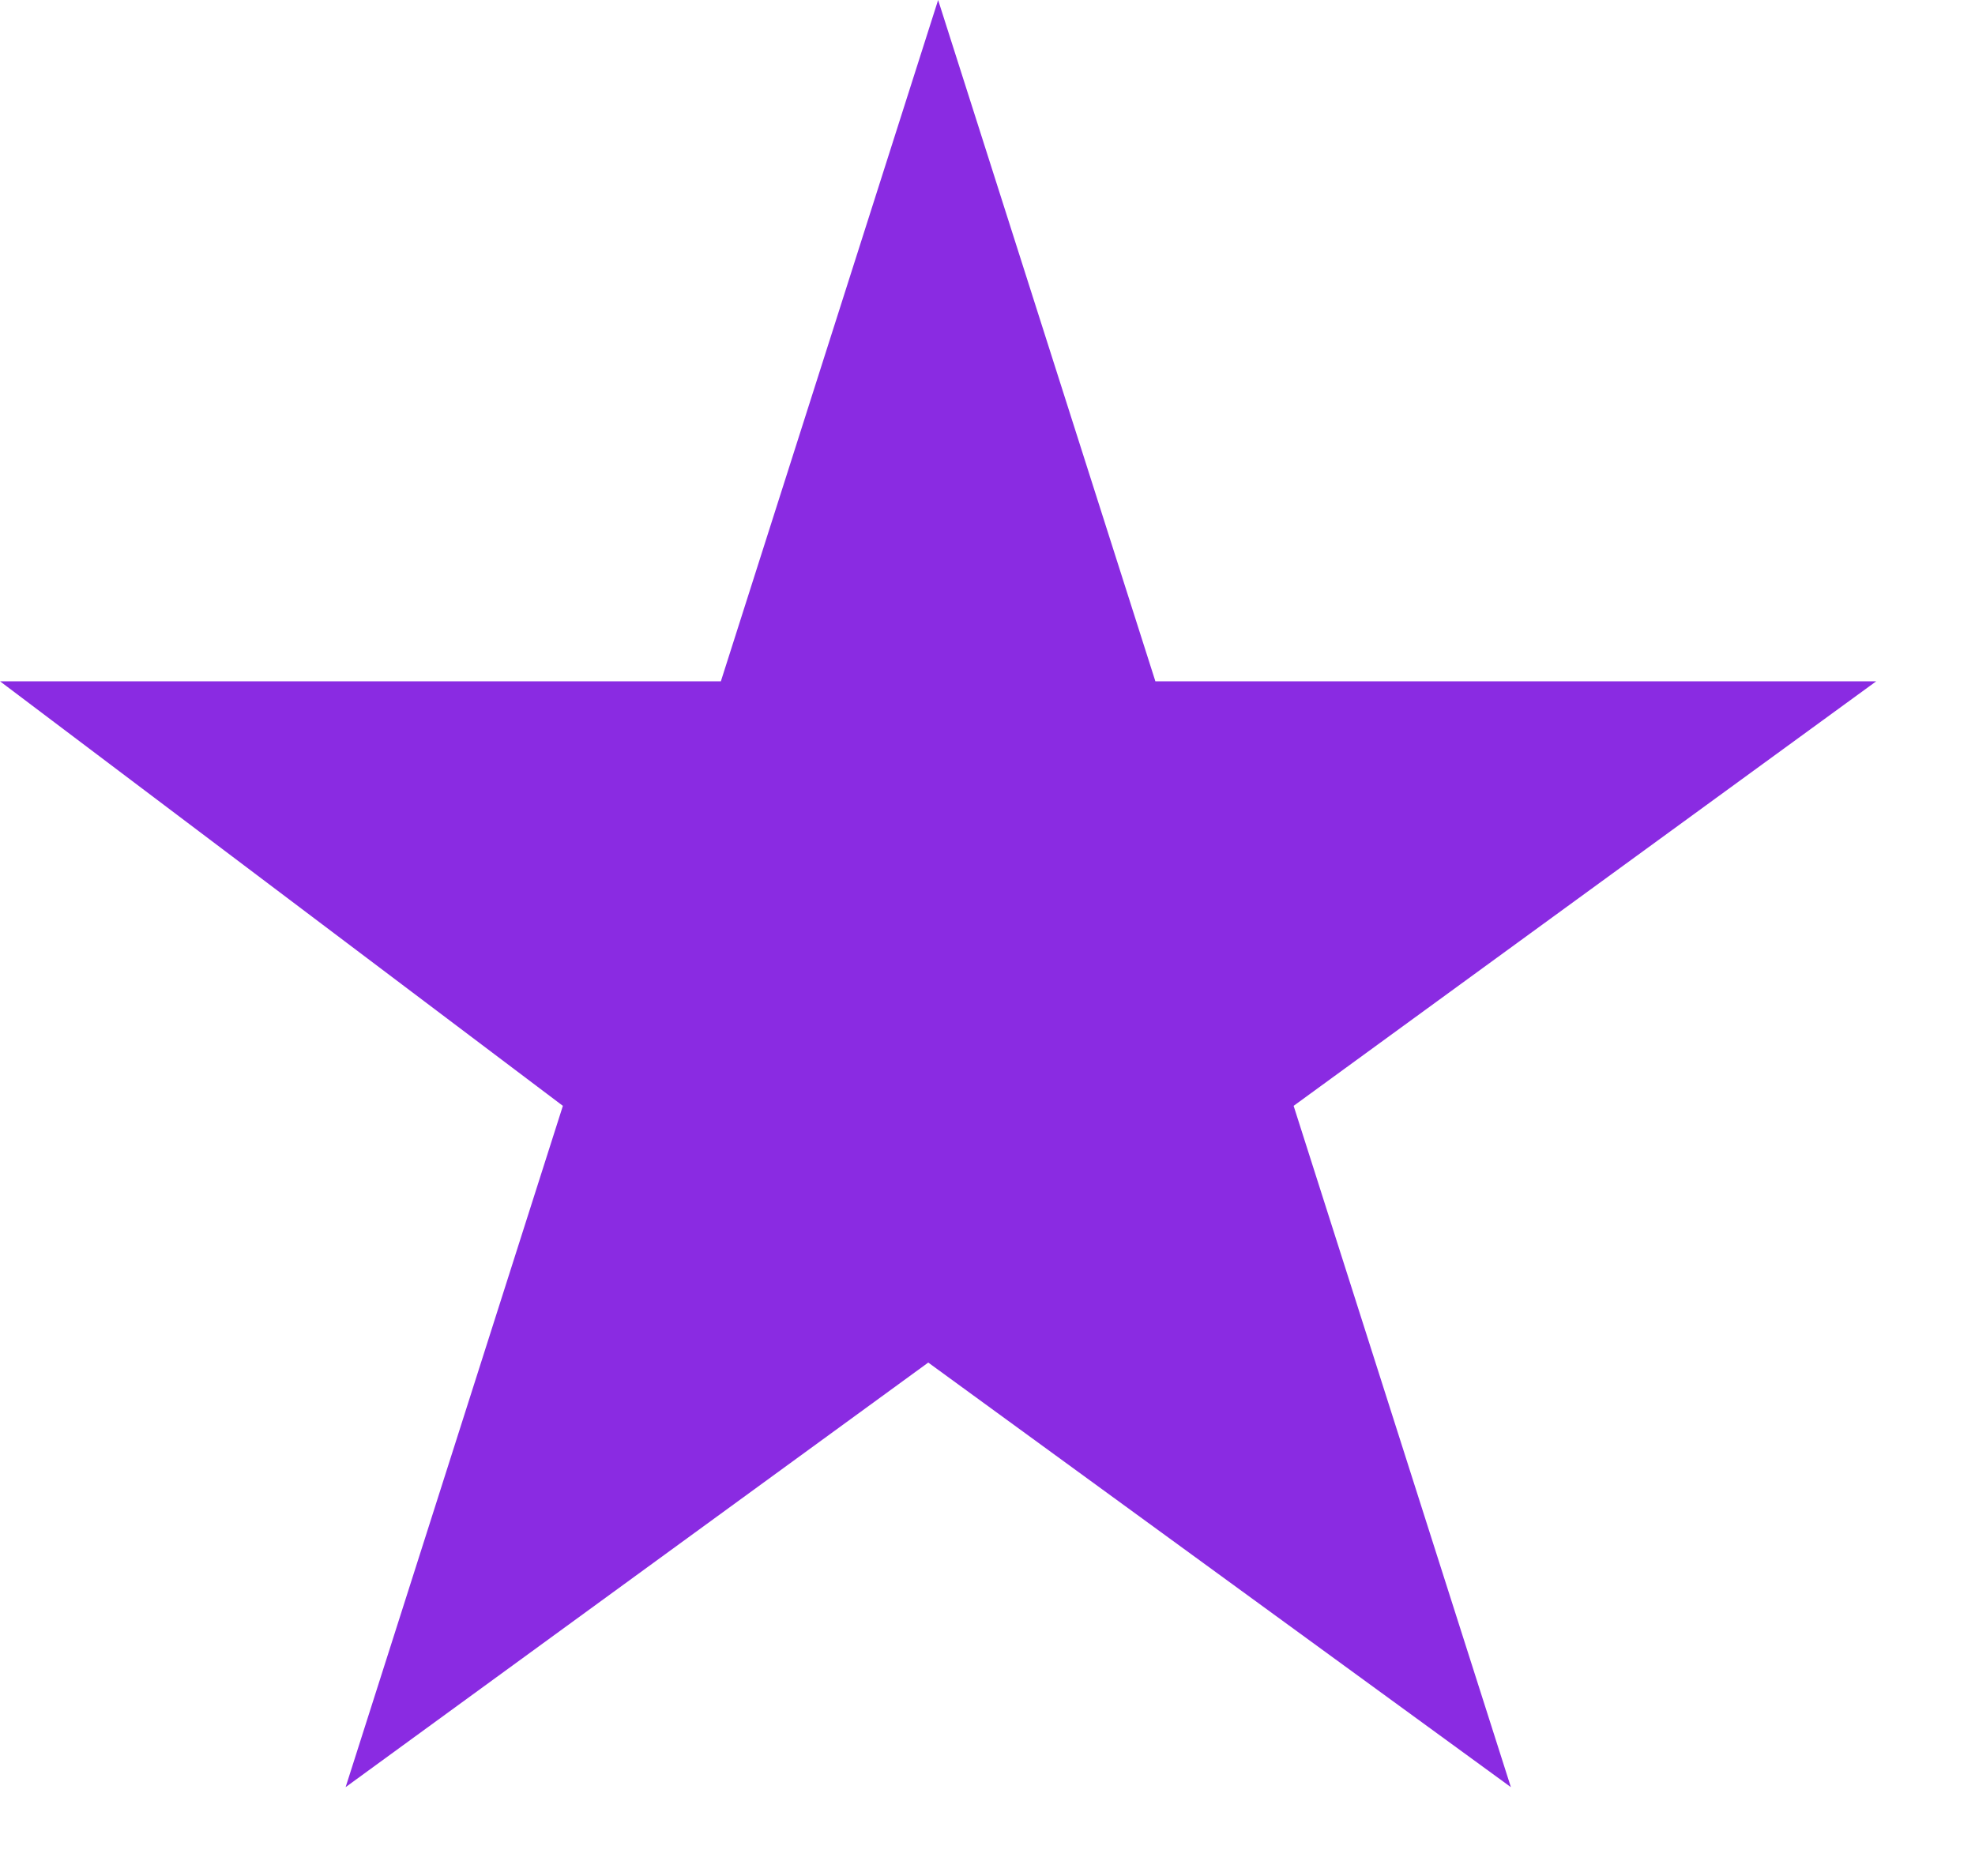 <?xml version="1.0" encoding="utf-8"?>
<!-- Generator: Adobe Illustrator 28.1.0, SVG Export Plug-In . SVG Version: 6.00 Build 0)  -->
<svg version="1.1" id="Layer_1" xmlns="http://www.w3.org/2000/svg" xmlns:xlink="http://www.w3.org/1999/xlink" x="0px" y="0px"
	 viewBox="0 0 20 19" style="enable-background:new 0 0 20 19;" xml:space="preserve">
<style type="text/css">
	.st0{fill:#8A2BE2;}
</style>
<path class="st0" d="M9.5,0l2.2,6.9H19l-5.9,4.3l2.2,6.9l-5.9-4.3l-5.9,4.3l2.2-6.9L0,6.9h7.3L9.5,0z"/>
</svg>
